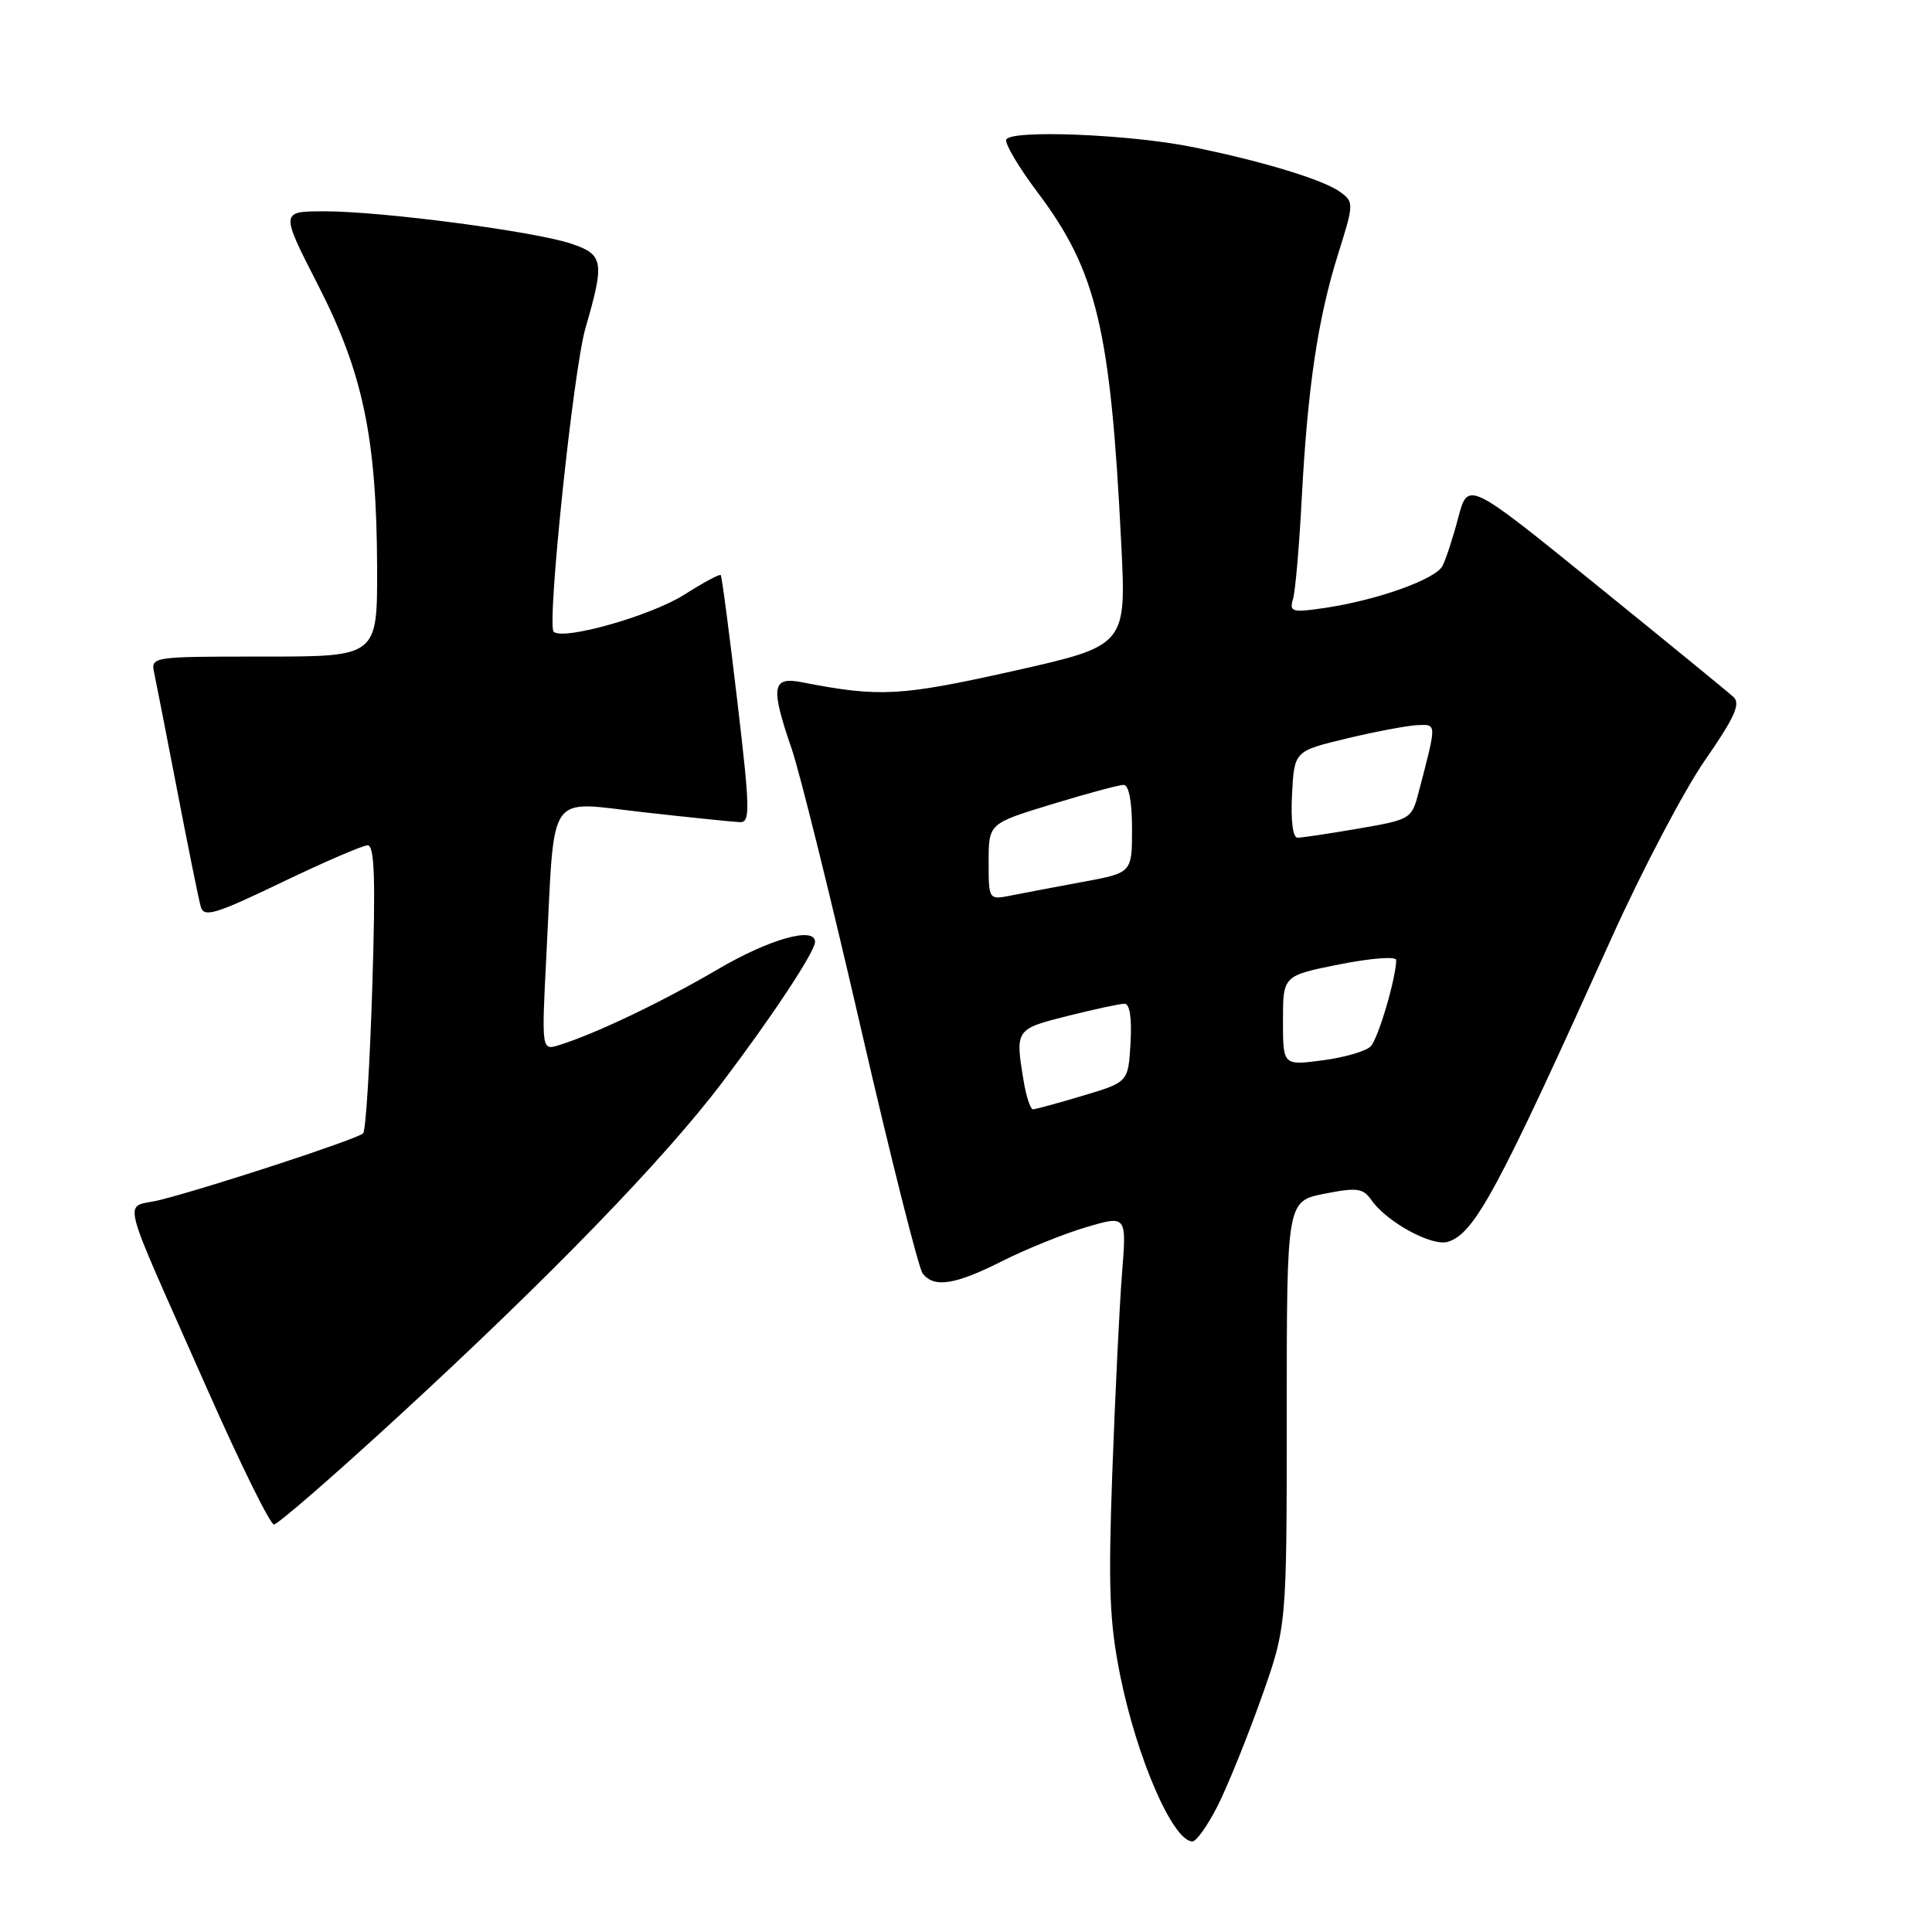 <?xml version="1.0" encoding="UTF-8" standalone="no"?>
<!DOCTYPE svg PUBLIC "-//W3C//DTD SVG 1.1//EN" "http://www.w3.org/Graphics/SVG/1.1/DTD/svg11.dtd" >
<svg xmlns="http://www.w3.org/2000/svg" xmlns:xlink="http://www.w3.org/1999/xlink" version="1.1" viewBox="0 0 256 256">
 <g >
 <path fill="currentColor"
d=" M 161.36 239.25 C 162.68 236.64 165.27 230.22 167.13 225.00 C 170.50 215.50 170.50 215.50 170.50 187.33 C 170.50 159.17 170.50 159.17 175.47 158.18 C 179.83 157.32 180.61 157.43 181.72 159.02 C 183.78 161.95 189.77 165.21 191.87 164.54 C 195.41 163.42 198.45 157.76 213.58 124.20 C 217.63 115.23 223.19 104.66 225.94 100.70 C 229.81 95.13 230.66 93.25 229.72 92.38 C 229.05 91.75 220.85 85.05 211.50 77.48 C 194.51 63.71 194.51 63.71 193.22 68.61 C 192.51 71.30 191.57 74.17 191.13 75.00 C 190.19 76.77 182.51 79.51 175.64 80.54 C 171.19 81.20 170.83 81.10 171.33 79.38 C 171.64 78.35 172.16 72.33 172.49 66.00 C 173.27 51.28 174.62 42.23 177.31 33.65 C 179.41 26.97 179.41 26.77 177.57 25.43 C 175.37 23.82 167.22 21.34 158.00 19.48 C 149.62 17.78 133.79 17.16 133.33 18.51 C 133.15 19.07 135.02 22.22 137.50 25.51 C 145.33 35.92 147.16 43.62 148.57 72.03 C 149.25 85.55 149.25 85.55 134.23 88.92 C 119.27 92.26 116.56 92.41 106.25 90.40 C 102.28 89.63 102.07 90.99 104.91 99.25 C 105.96 102.30 110.08 118.91 114.05 136.15 C 118.02 153.39 121.72 168.06 122.26 168.75 C 123.78 170.69 126.55 170.25 132.78 167.11 C 135.93 165.52 140.93 163.50 143.89 162.62 C 149.29 161.02 149.29 161.02 148.67 168.76 C 148.34 173.02 147.76 184.83 147.39 195.01 C 146.83 210.43 147.01 214.93 148.43 222.01 C 150.66 233.04 155.43 244.00 158.01 244.00 C 158.53 244.00 160.04 241.86 161.36 239.25 Z  M 52.86 187.61 C 72.84 169.24 87.95 153.66 95.70 143.43 C 102.31 134.70 108.00 126.09 108.00 124.80 C 108.00 122.72 101.95 124.42 95.09 128.45 C 87.70 132.78 78.93 136.97 74.12 138.47 C 71.75 139.22 71.75 139.22 72.41 126.36 C 73.54 104.38 72.30 106.18 85.31 107.63 C 91.46 108.32 97.20 108.91 98.05 108.94 C 99.43 108.99 99.39 107.26 97.68 92.75 C 96.63 83.81 95.65 76.36 95.50 76.20 C 95.35 76.03 93.17 77.21 90.65 78.81 C 86.23 81.61 74.57 84.91 73.36 83.70 C 72.44 82.77 75.97 49.03 77.57 43.50 C 80.14 34.65 79.98 33.73 75.69 32.29 C 70.79 30.65 50.63 28.00 43.02 28.00 C 37.14 28.00 37.14 28.00 42.13 37.75 C 48.11 49.42 49.91 58.05 49.97 75.25 C 50.00 87.00 50.00 87.00 34.98 87.00 C 19.96 87.00 19.96 87.00 20.45 89.25 C 20.71 90.49 22.10 97.58 23.53 105.00 C 24.96 112.42 26.34 119.25 26.61 120.17 C 27.02 121.60 28.56 121.14 37.29 116.94 C 42.91 114.24 48.04 112.02 48.71 112.01 C 49.63 112.00 49.78 116.44 49.33 130.75 C 49.01 141.06 48.47 149.80 48.12 150.17 C 47.44 150.90 28.10 157.25 21.25 158.99 C 16.29 160.26 15.46 156.92 27.54 184.25 C 31.86 194.01 35.80 202.00 36.30 202.00 C 36.80 202.00 44.25 195.53 52.86 187.61 Z  M 135.64 143.25 C 134.51 136.40 134.53 136.36 141.46 134.62 C 145.01 133.73 148.40 133.00 149.01 133.00 C 149.70 133.00 149.99 134.91 149.80 138.20 C 149.50 143.39 149.50 143.39 143.50 145.18 C 140.20 146.17 137.22 146.98 136.88 146.99 C 136.54 146.99 135.98 145.31 135.64 143.25 Z  M 170.00 135.23 C 170.00 129.28 170.00 129.28 177.50 127.78 C 181.62 126.96 185.00 126.70 185.00 127.20 C 185.00 129.55 182.62 137.63 181.62 138.65 C 181.00 139.29 178.14 140.12 175.25 140.50 C 170.00 141.19 170.00 141.19 170.00 135.23 Z  M 131.00 114.19 C 131.00 109.12 131.00 109.12 139.39 106.56 C 144.01 105.15 148.29 104.00 148.89 104.00 C 149.58 104.00 150.00 106.24 150.00 109.83 C 150.00 115.65 150.00 115.65 143.51 116.85 C 139.94 117.51 135.67 118.32 134.01 118.65 C 131.00 119.25 131.00 119.25 131.00 114.19 Z  M 171.20 105.26 C 171.50 99.52 171.50 99.52 178.50 97.84 C 182.35 96.92 186.56 96.13 187.86 96.08 C 190.40 95.99 190.40 95.73 187.96 105.04 C 187.06 108.51 186.88 108.61 180.00 109.79 C 176.13 110.46 172.50 111.00 171.93 111.00 C 171.31 111.00 171.02 108.73 171.20 105.26 Z "/>
</g>
</svg>